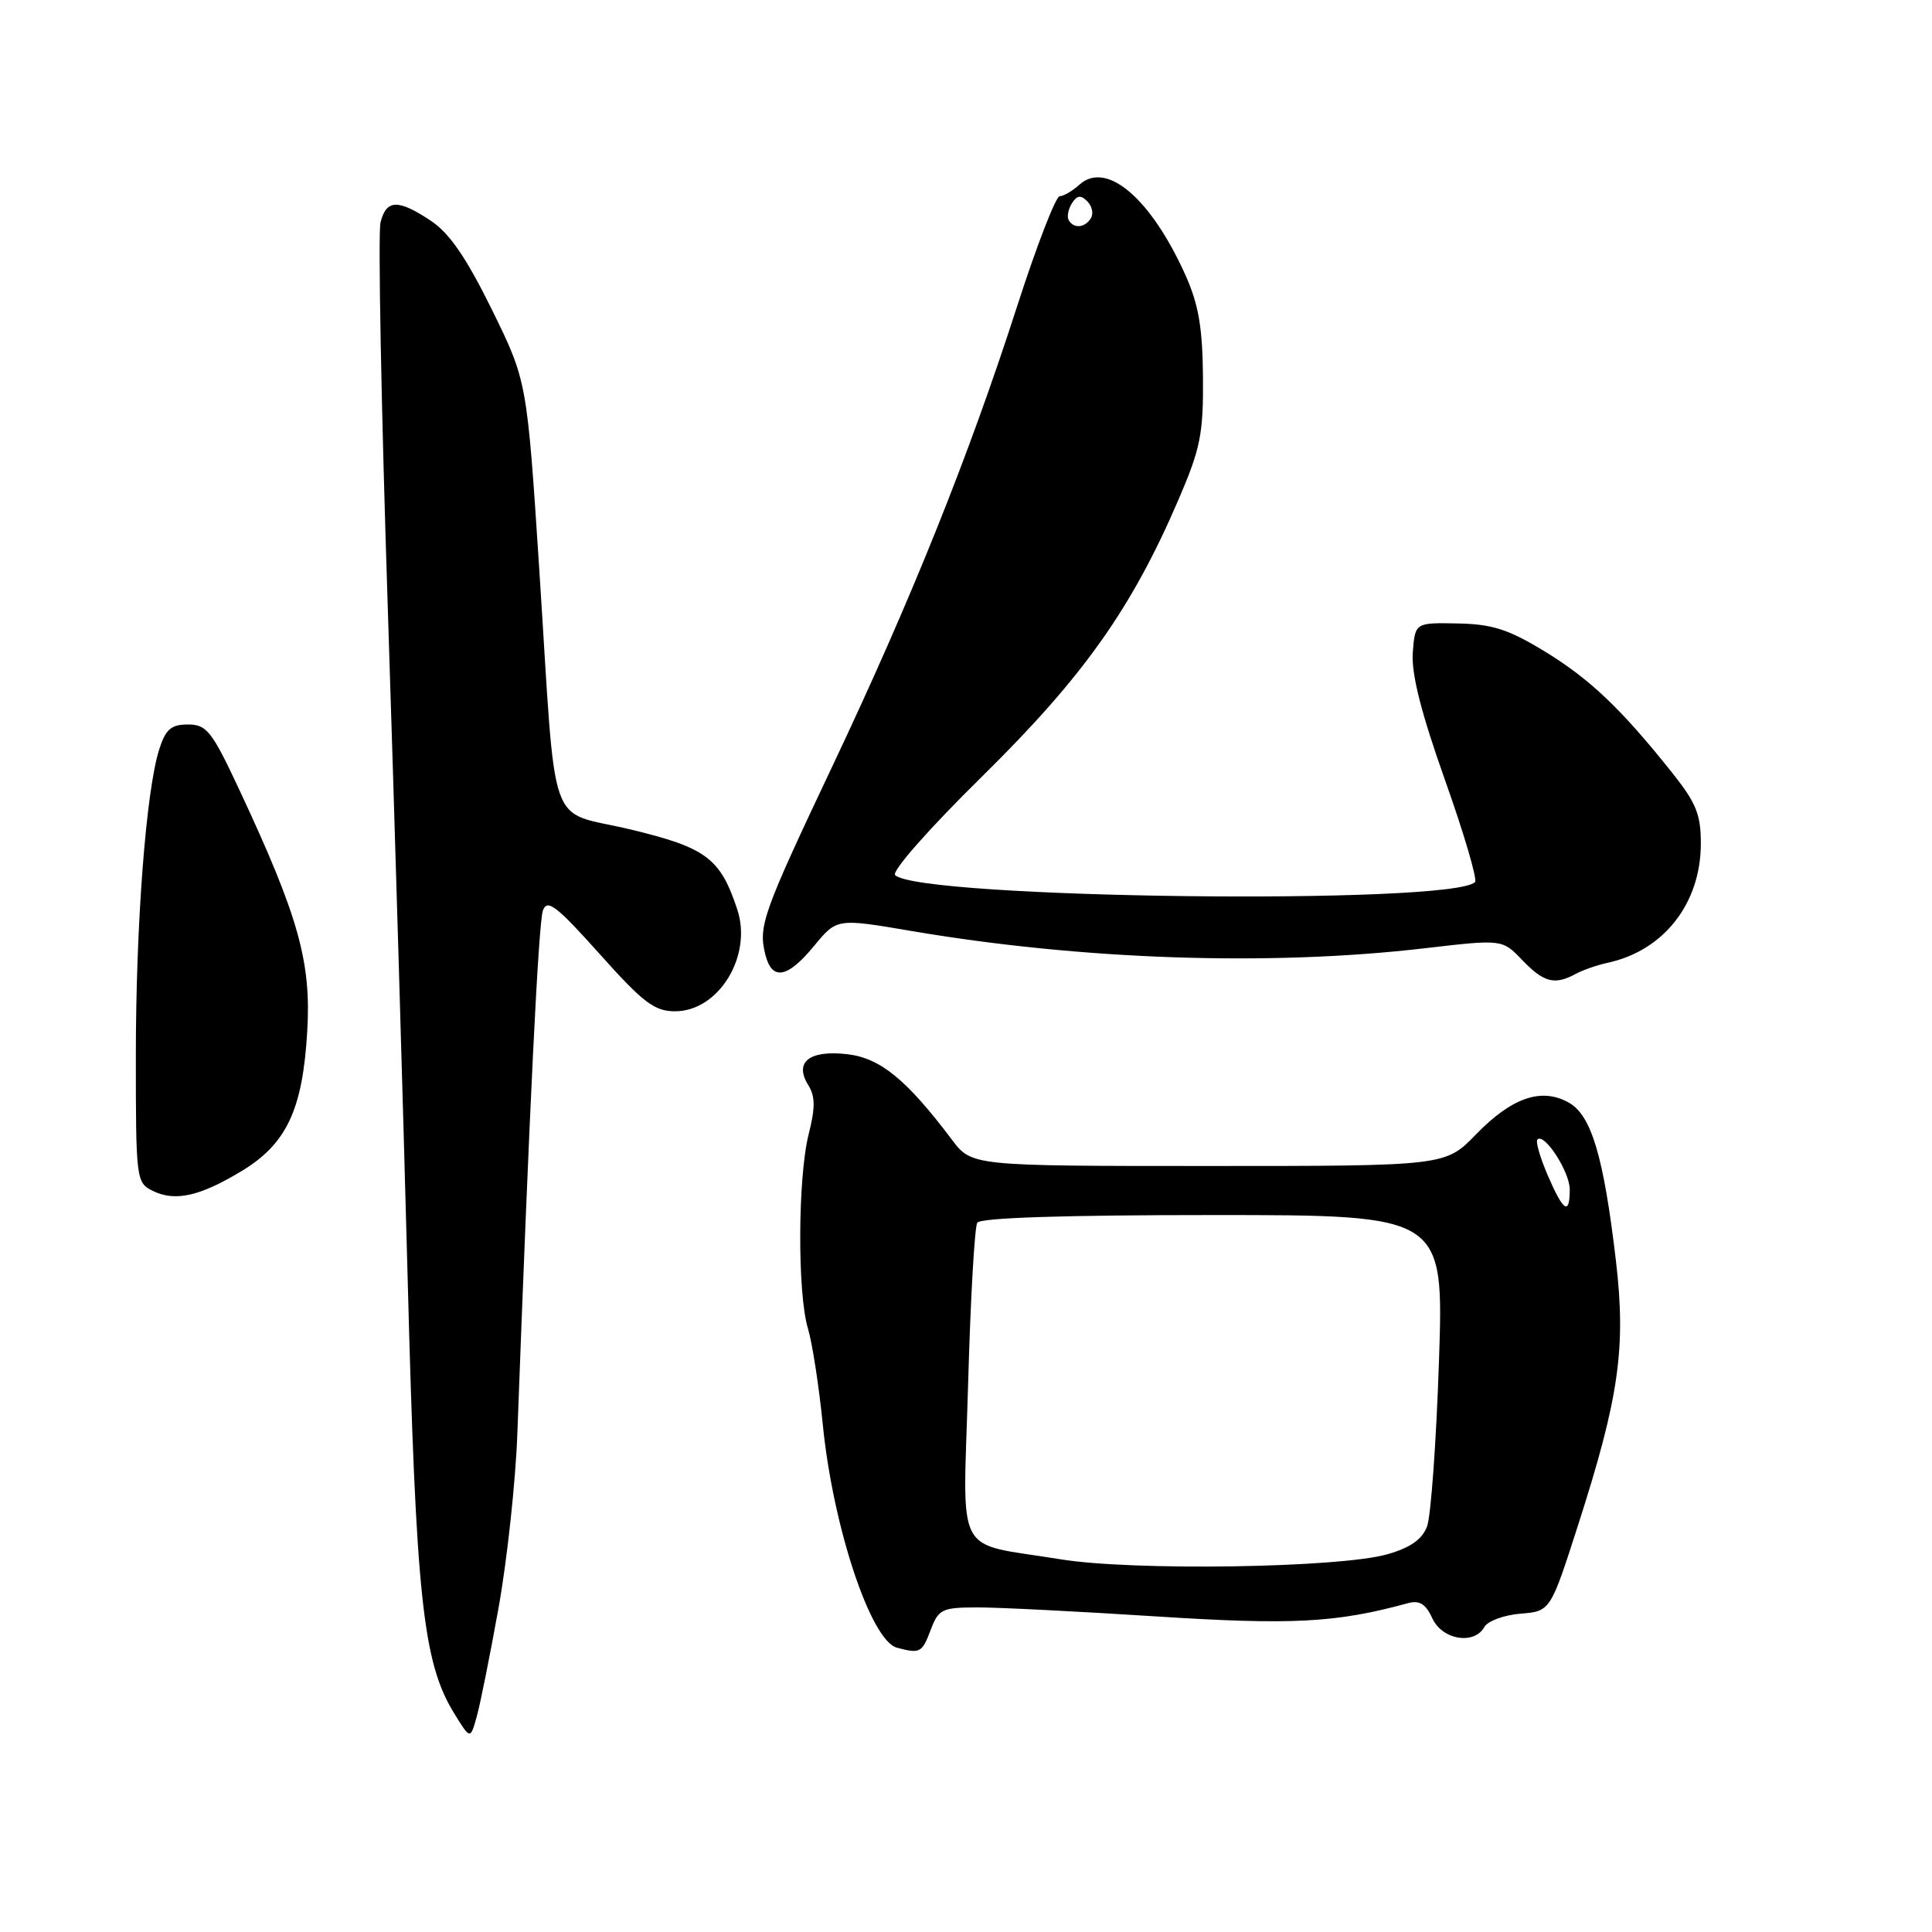 <?xml version="1.0" encoding="UTF-8" standalone="no"?>
<!DOCTYPE svg PUBLIC "-//W3C//DTD SVG 1.1//EN" "http://www.w3.org/Graphics/SVG/1.1/DTD/svg11.dtd" >
<svg xmlns="http://www.w3.org/2000/svg" xmlns:xlink="http://www.w3.org/1999/xlink" version="1.1" viewBox="0 0 256 256">
 <g >
 <path fill="currentColor"
d=" M 66.07 213.00 C 67.20 206.68 68.32 196.32 68.55 190.00 C 70.12 147.43 71.35 122.24 71.94 120.64 C 72.51 119.08 73.72 120.00 79.44 126.39 C 85.23 132.87 86.72 134.00 89.45 134.00 C 95.24 134.00 99.73 126.65 97.69 120.50 C 95.44 113.71 93.60 112.33 83.56 109.91 C 72.34 107.21 73.78 111.31 71.46 75.50 C 69.83 50.50 69.83 50.50 65.17 41.01 C 61.78 34.13 59.56 30.90 57.10 29.26 C 52.74 26.36 51.19 26.41 50.42 29.47 C 50.08 30.83 50.51 53.90 51.39 80.72 C 52.26 107.55 53.44 147.50 54.02 169.50 C 55.12 211.72 56.03 220.27 60.17 227.01 C 62.32 230.50 62.32 230.50 63.16 227.50 C 63.63 225.85 64.93 219.32 66.07 213.00 Z  M 123.31 216.00 C 124.36 213.22 124.80 213.00 129.47 212.99 C 132.24 212.98 142.89 213.52 153.15 214.18 C 171.20 215.34 177.03 215.04 186.56 212.43 C 188.10 212.01 188.91 212.52 189.79 214.43 C 191.10 217.30 195.34 218.00 196.70 215.57 C 197.14 214.79 199.29 214.00 201.47 213.82 C 205.44 213.50 205.44 213.50 209.13 202.00 C 214.54 185.16 215.47 178.61 214.12 167.07 C 212.49 153.23 210.87 147.78 207.87 146.10 C 204.25 144.07 200.33 145.42 195.58 150.31 C 191.52 154.50 191.52 154.50 160.14 154.50 C 128.76 154.50 128.76 154.50 126.13 151.01 C 120.14 143.06 116.65 140.20 112.29 139.69 C 107.25 139.10 105.19 140.73 107.10 143.78 C 108.03 145.28 108.04 146.78 107.15 150.30 C 105.71 156.03 105.65 171.35 107.05 176.01 C 107.63 177.93 108.52 183.69 109.03 188.81 C 110.38 202.36 115.39 217.41 118.85 218.33 C 121.91 219.14 122.17 219.01 123.31 216.00 Z  M 32.00 155.18 C 37.97 151.58 40.10 147.06 40.71 136.68 C 41.26 127.48 39.56 121.44 31.76 104.75 C 28.07 96.86 27.40 96.00 24.91 96.00 C 22.68 96.00 21.96 96.62 21.11 99.25 C 19.35 104.75 18.00 122.39 18.00 139.95 C 18.00 156.32 18.05 156.72 20.25 157.80 C 23.19 159.25 26.48 158.52 32.00 155.18 Z  M 208.76 129.06 C 209.72 128.54 211.62 127.88 213.00 127.58 C 220.44 125.98 225.34 119.74 225.37 111.84 C 225.38 107.92 224.77 106.41 221.53 102.34 C 214.78 93.88 210.66 89.96 204.64 86.29 C 199.86 83.38 197.73 82.70 193.14 82.61 C 187.50 82.50 187.50 82.50 187.20 86.50 C 187.00 89.28 188.30 94.44 191.48 103.39 C 194.00 110.48 195.78 116.55 195.45 116.88 C 192.39 119.94 121.92 119.09 118.61 115.96 C 118.10 115.48 123.09 109.81 130.21 102.81 C 143.58 89.63 149.97 80.62 156.21 66.08 C 159.07 59.43 159.46 57.46 159.40 50.00 C 159.35 43.46 158.82 40.35 157.10 36.50 C 152.52 26.29 146.61 21.23 143.03 24.47 C 142.10 25.31 140.92 26.00 140.41 26.00 C 139.90 26.00 137.33 32.64 134.72 40.75 C 128.30 60.63 120.76 79.40 110.41 101.28 C 101.05 121.06 100.46 122.71 101.41 126.48 C 102.29 129.99 104.34 129.63 107.87 125.34 C 110.89 121.68 110.89 121.68 120.70 123.35 C 143.31 127.20 168.23 128.05 188.78 125.65 C 199.06 124.45 199.06 124.45 201.71 127.22 C 204.55 130.18 205.99 130.56 208.76 129.06 Z  M 140.50 206.61 C 126.23 204.28 127.61 206.89 128.28 183.41 C 128.59 172.21 129.14 162.59 129.49 162.02 C 129.89 161.36 140.92 161.00 160.72 161.00 C 191.32 161.00 191.32 161.00 190.67 180.41 C 190.31 191.09 189.60 200.93 189.09 202.27 C 188.43 203.99 186.87 205.08 183.83 205.95 C 177.47 207.76 150.11 208.18 140.50 206.61 Z  M 205.09 155.75 C 204.08 153.41 203.46 151.28 203.71 151.00 C 204.61 150.03 208.00 155.26 208.00 157.61 C 208.00 161.09 207.16 160.56 205.09 155.75 Z  M 141.62 29.20 C 141.35 28.76 141.53 27.75 142.02 26.96 C 142.70 25.87 143.20 25.80 144.07 26.67 C 144.71 27.31 144.92 28.31 144.55 28.91 C 143.76 30.19 142.32 30.33 141.62 29.20 Z "/>
</g>
</svg>